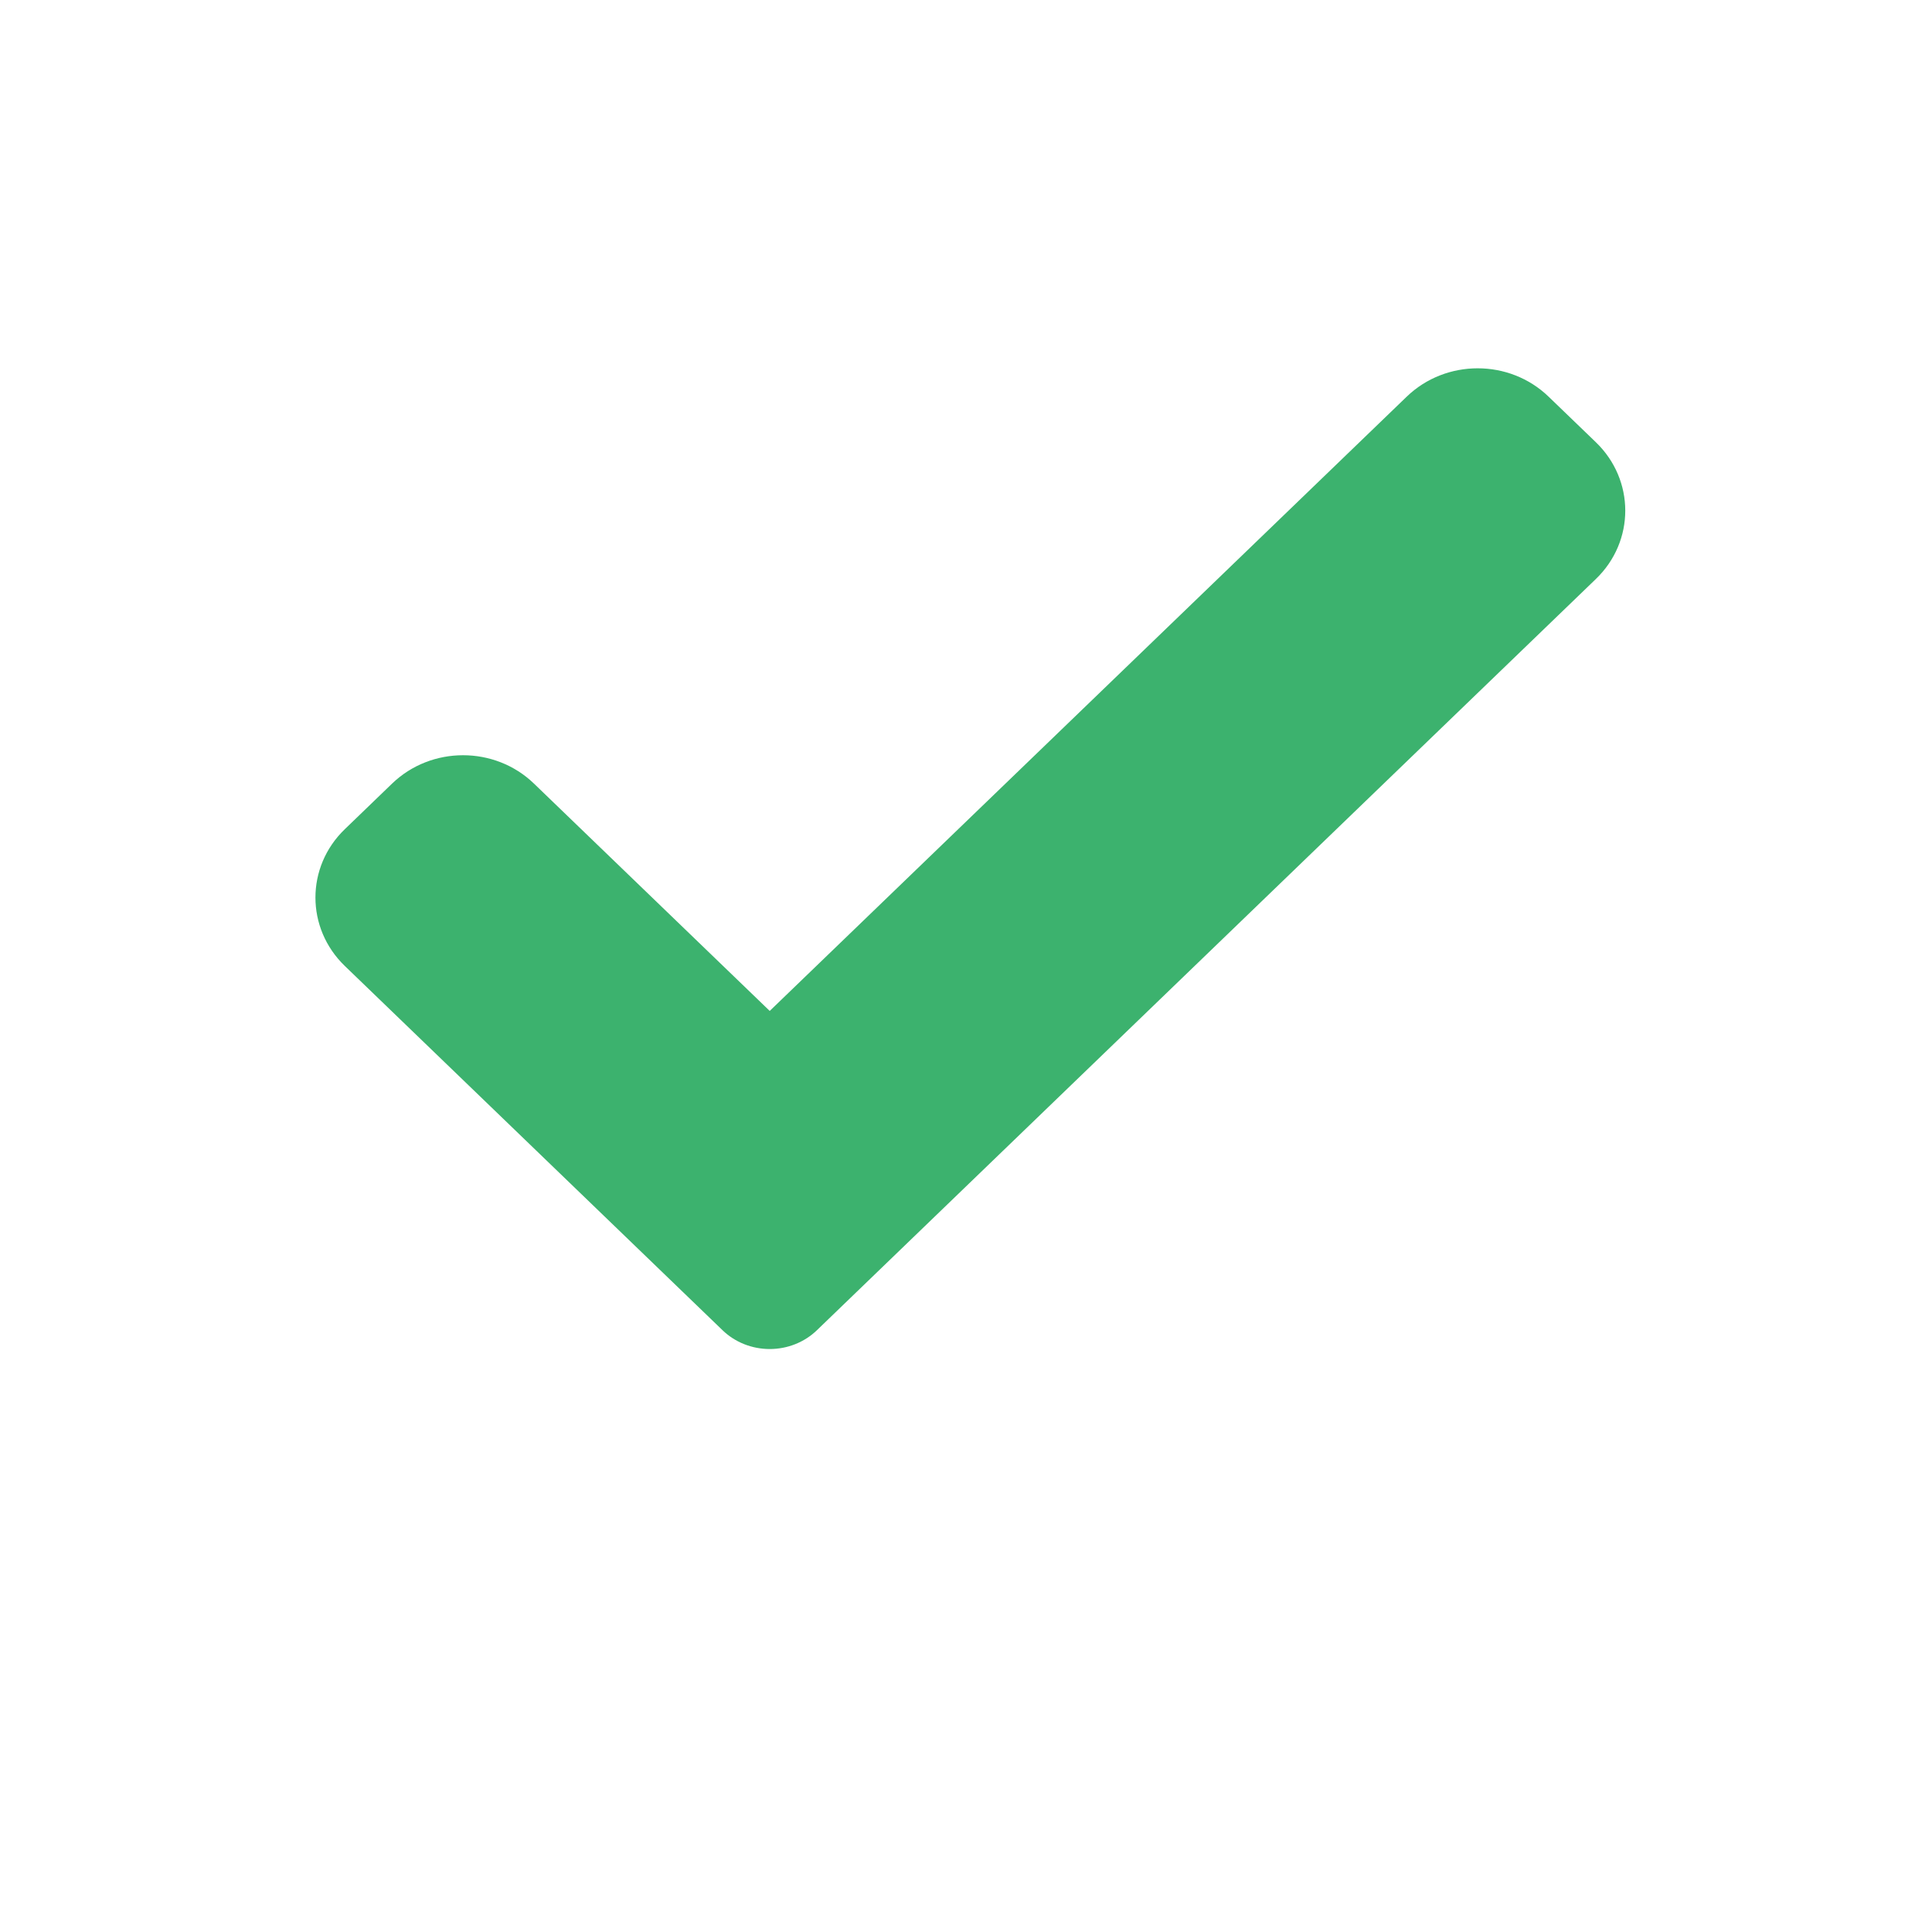 <svg width="59" height="59" viewBox="0 0 59 59" fill="none" xmlns="http://www.w3.org/2000/svg">
<g filter="url(#filter0_d)">
<circle cx="29.189" cy="25.6" r="25" fill="white"/>
</g>
<g clip-path="url(#clip0)">
<path d="M24.95 40.62C24.568 40.991 24.047 41.197 23.506 41.197C22.965 41.197 22.444 40.991 22.062 40.62L10.53 29.499C9.334 28.345 9.334 26.474 10.53 25.322L11.974 23.929C13.171 22.775 15.11 22.775 16.306 23.929L23.506 30.872L42.959 12.113C44.156 10.959 46.096 10.959 47.291 12.113L48.735 13.505C49.932 14.659 49.932 16.53 48.735 17.682L24.95 40.62Z" fill="#3CB26E"/>
</g>
<defs>
<filter id="filter0_d" x="0.189" y="0.6" width="58" height="58" filterUnits="userSpaceOnUse" color-interpolation-filters="sRGB">
<feFlood flood-opacity="0" result="BackgroundImageFix"/>
<feColorMatrix in="SourceAlpha" type="matrix" values="0 0 0 0 0 0 0 0 0 0 0 0 0 0 0 0 0 0 127 0" result="hardAlpha"/>
<feOffset dy="4"/>
<feGaussianBlur stdDeviation="2"/>
<feColorMatrix type="matrix" values="0 0 0 0 0 0 0 0 0 0 0 0 0 0 0 0 0 0 0.25 0"/>
<feBlend mode="normal" in2="BackgroundImageFix" result="effect1_dropShadow"/>
<feBlend mode="normal" in="SourceGraphic" in2="effect1_dropShadow" result="shape"/>
</filter>
<clipPath id="clip0">
<rect width="40" height="38.571" fill="white" transform="translate(9.633 11.172)"/>
</clipPath>
</defs>
</svg>
